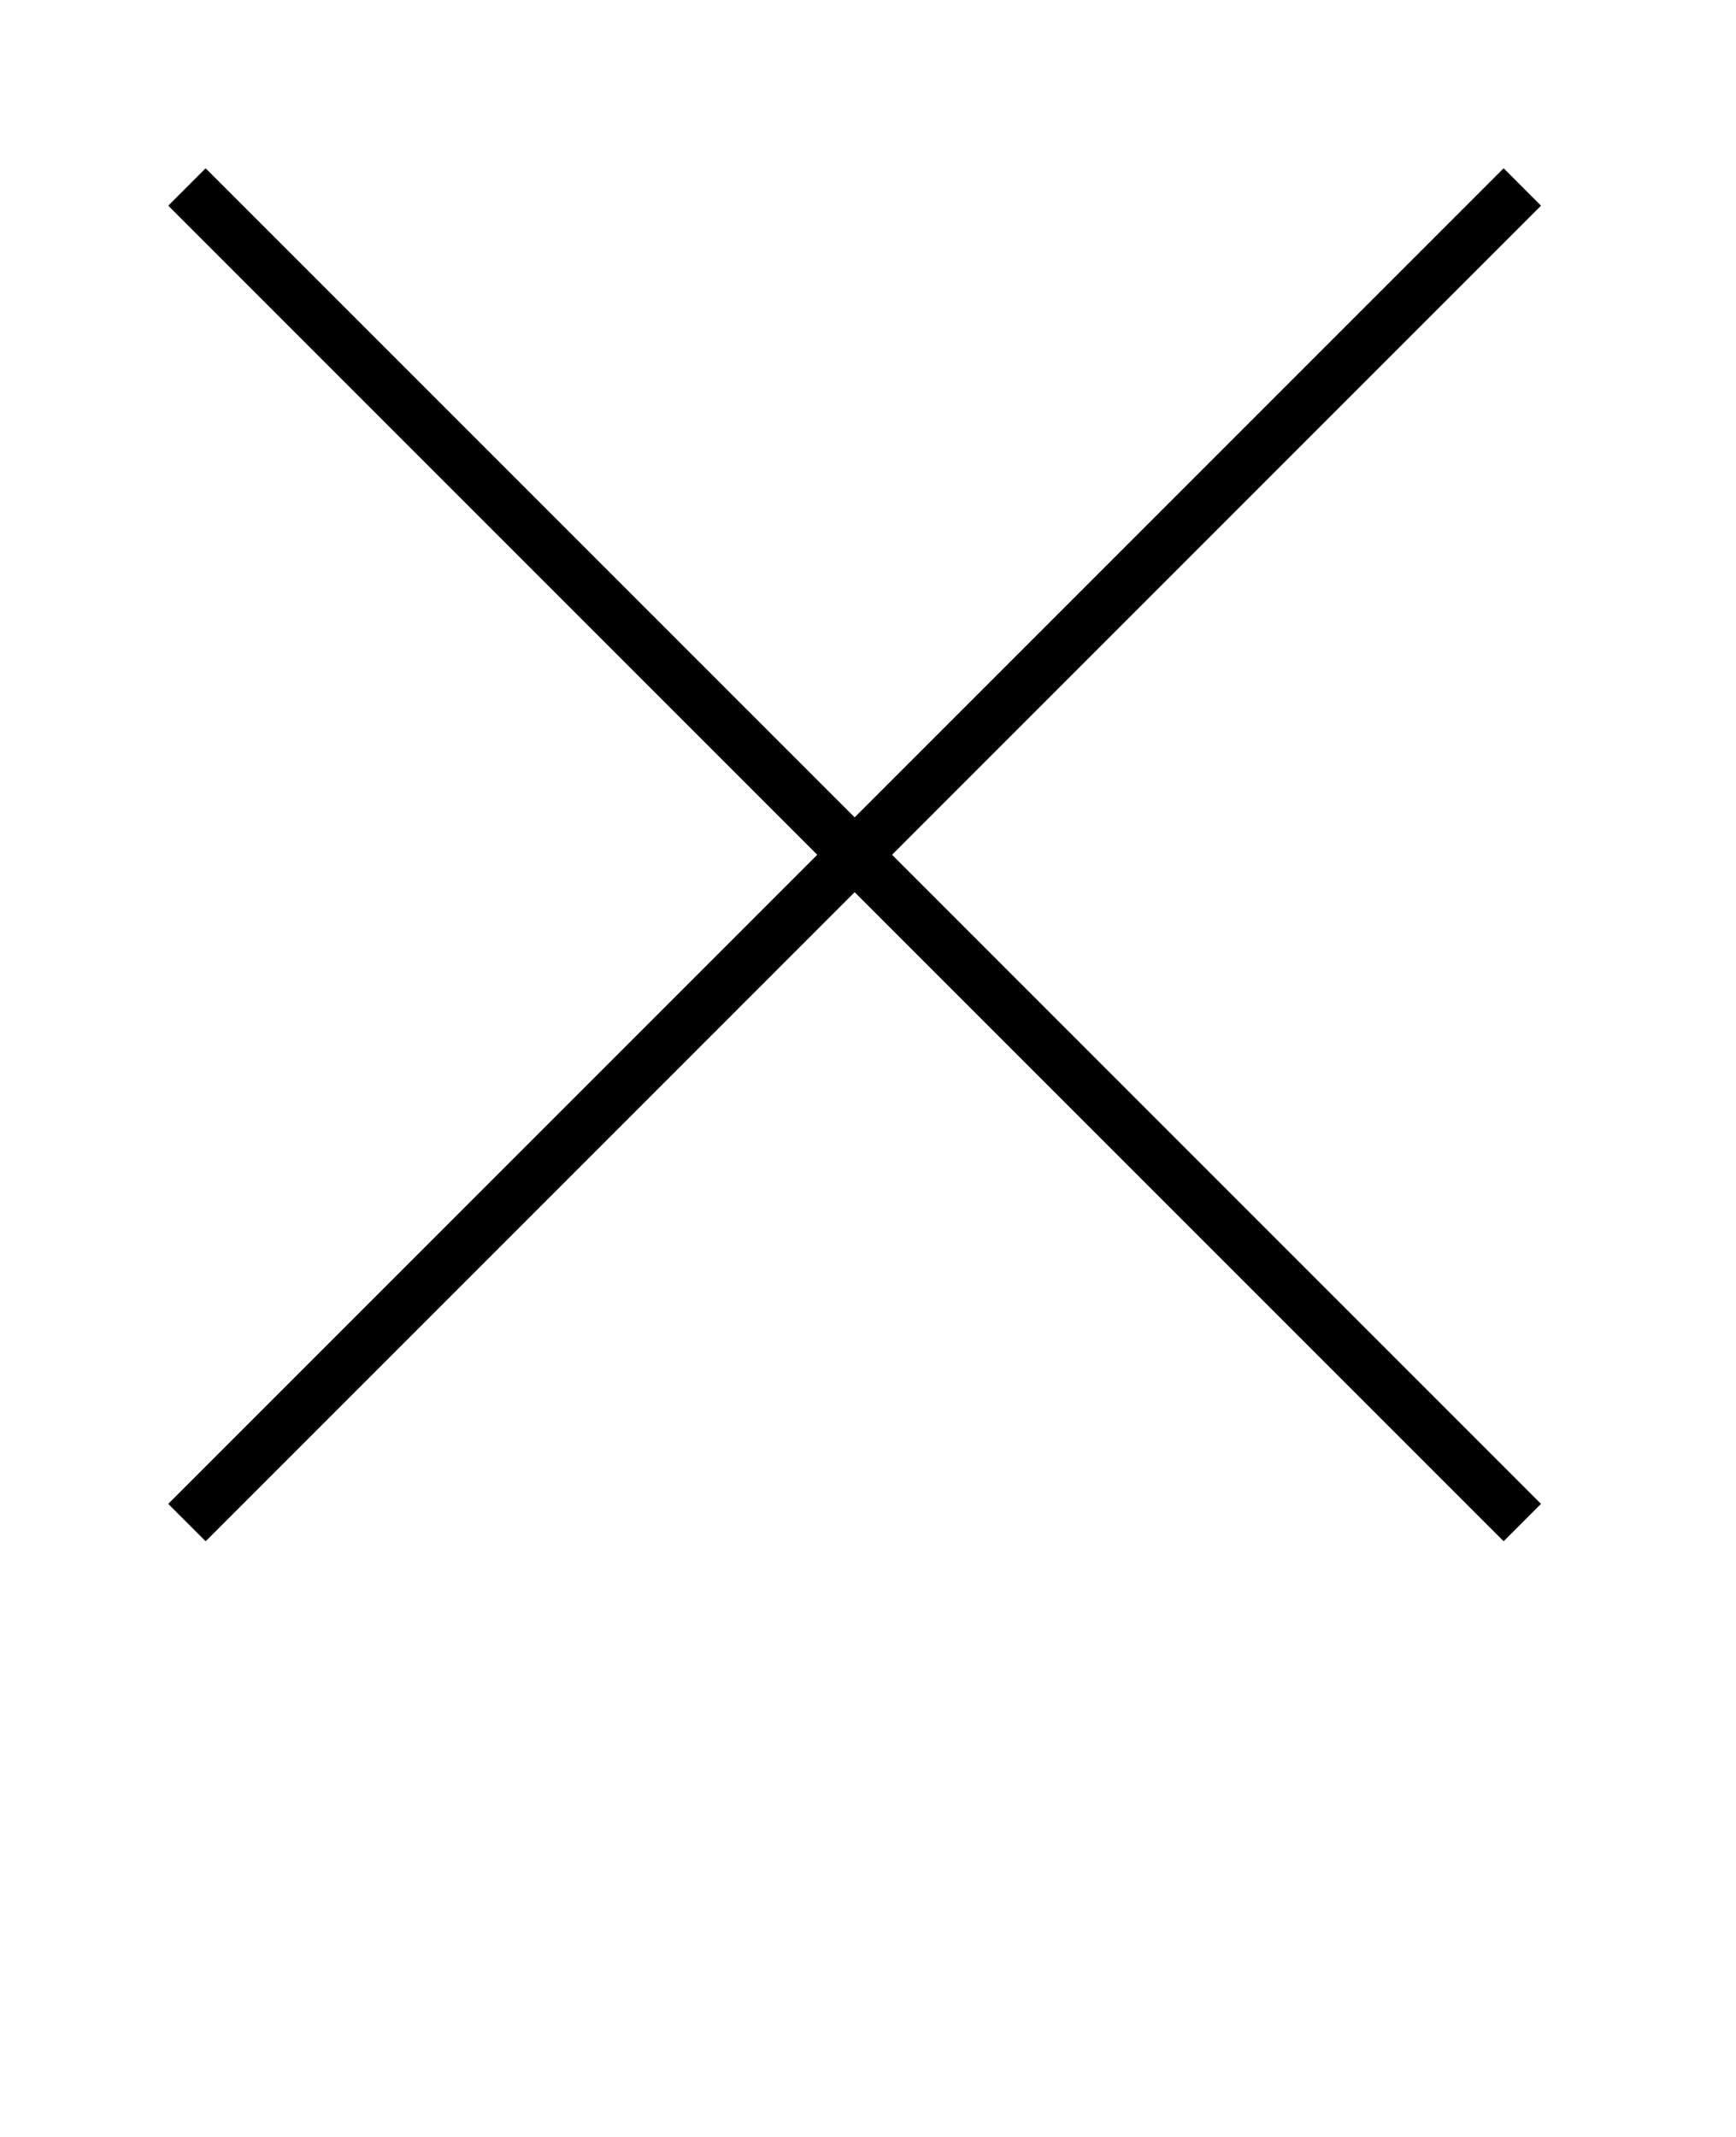 <!-- Generated by IcoMoon.io -->
<svg version="1.1" xmlns="http://www.w3.org/2000/svg" width="26" height="32" viewBox="0 0 26 32">
<title>cross</title>
<path d="M23.080 3.080l-0.56-0.56-9.72 9.72-9.72-9.72-0.56 0.56 9.72 9.72-9.72 9.72 0.56 0.56 9.72-9.72 9.72 9.72 0.56-0.56-9.72-9.72z"></path>
</svg>

